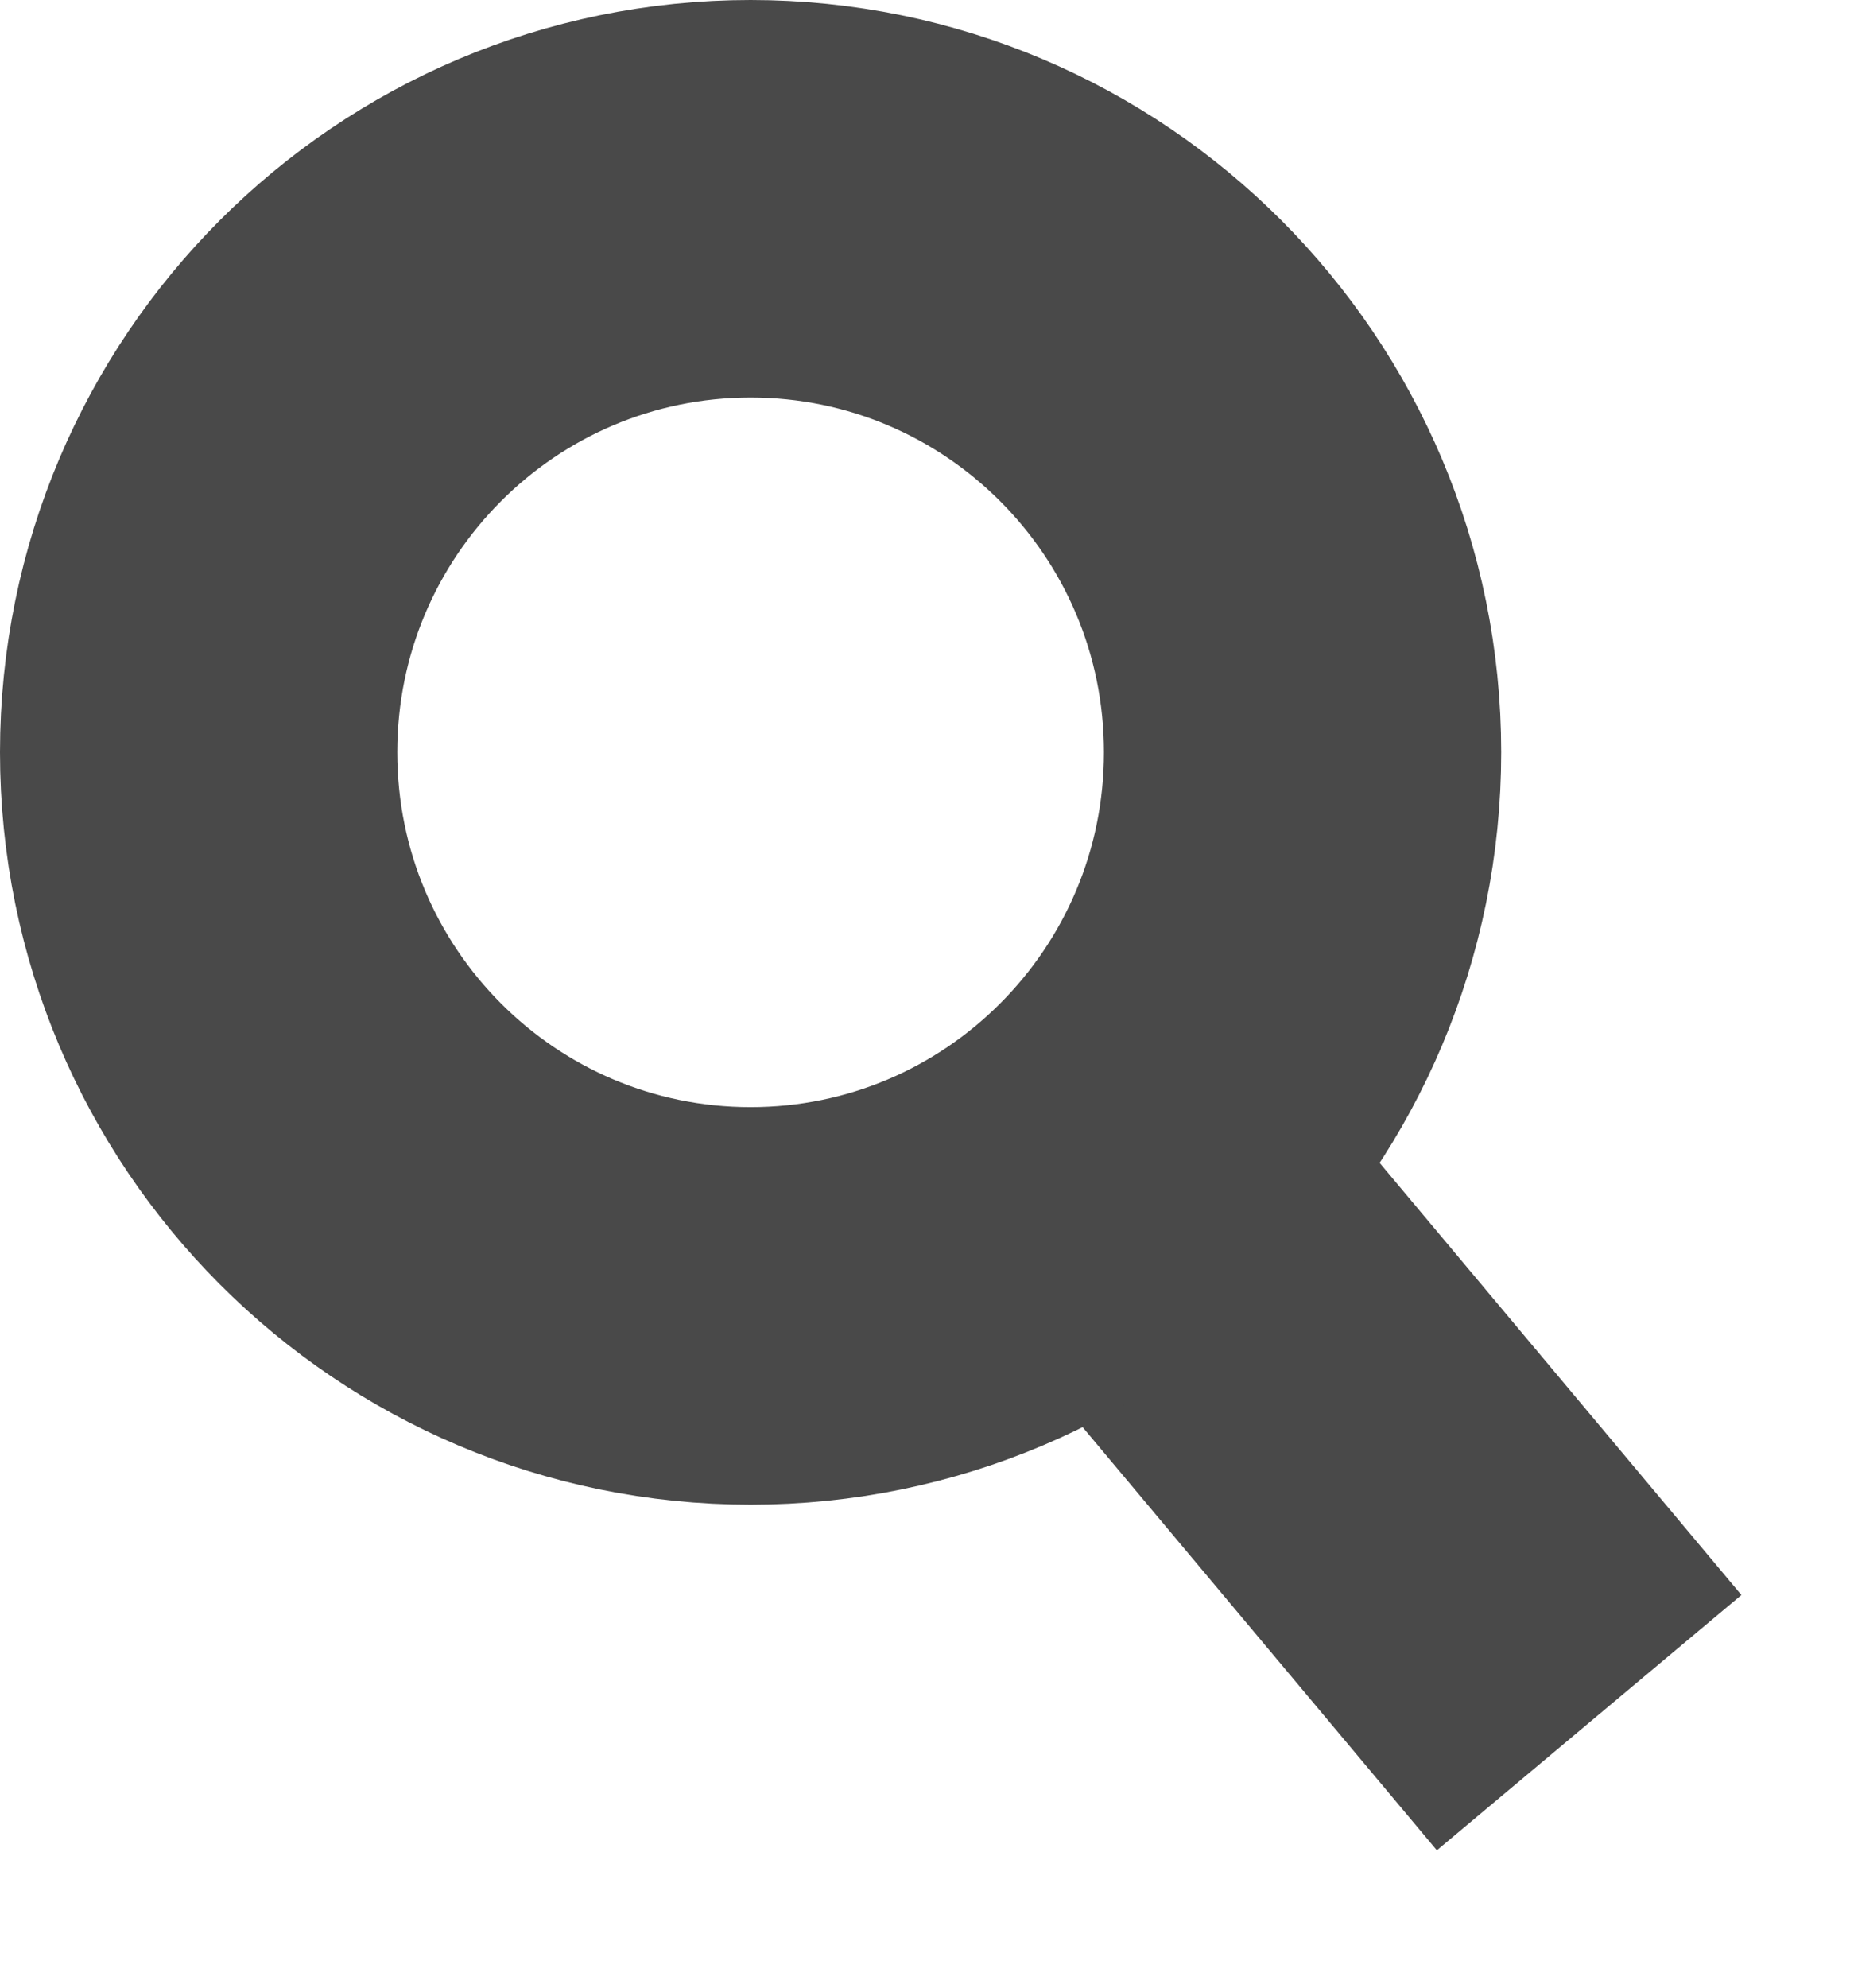 <svg width="14" height="15" viewBox="0 0 14 15" fill="none" xmlns="http://www.w3.org/2000/svg">
<path d="M8.346 8.638L12 13" stroke="#494949" stroke-width="3"/>
<path d="M9.836 5.677C9.836 7.987 7.967 9.855 5.668 9.855C3.368 9.855 1.5 7.987 1.5 5.677C1.5 3.368 3.368 1.5 5.668 1.5C7.967 1.5 9.836 3.368 9.836 5.677Z" stroke="#494949" stroke-width="3"/>
</svg>
